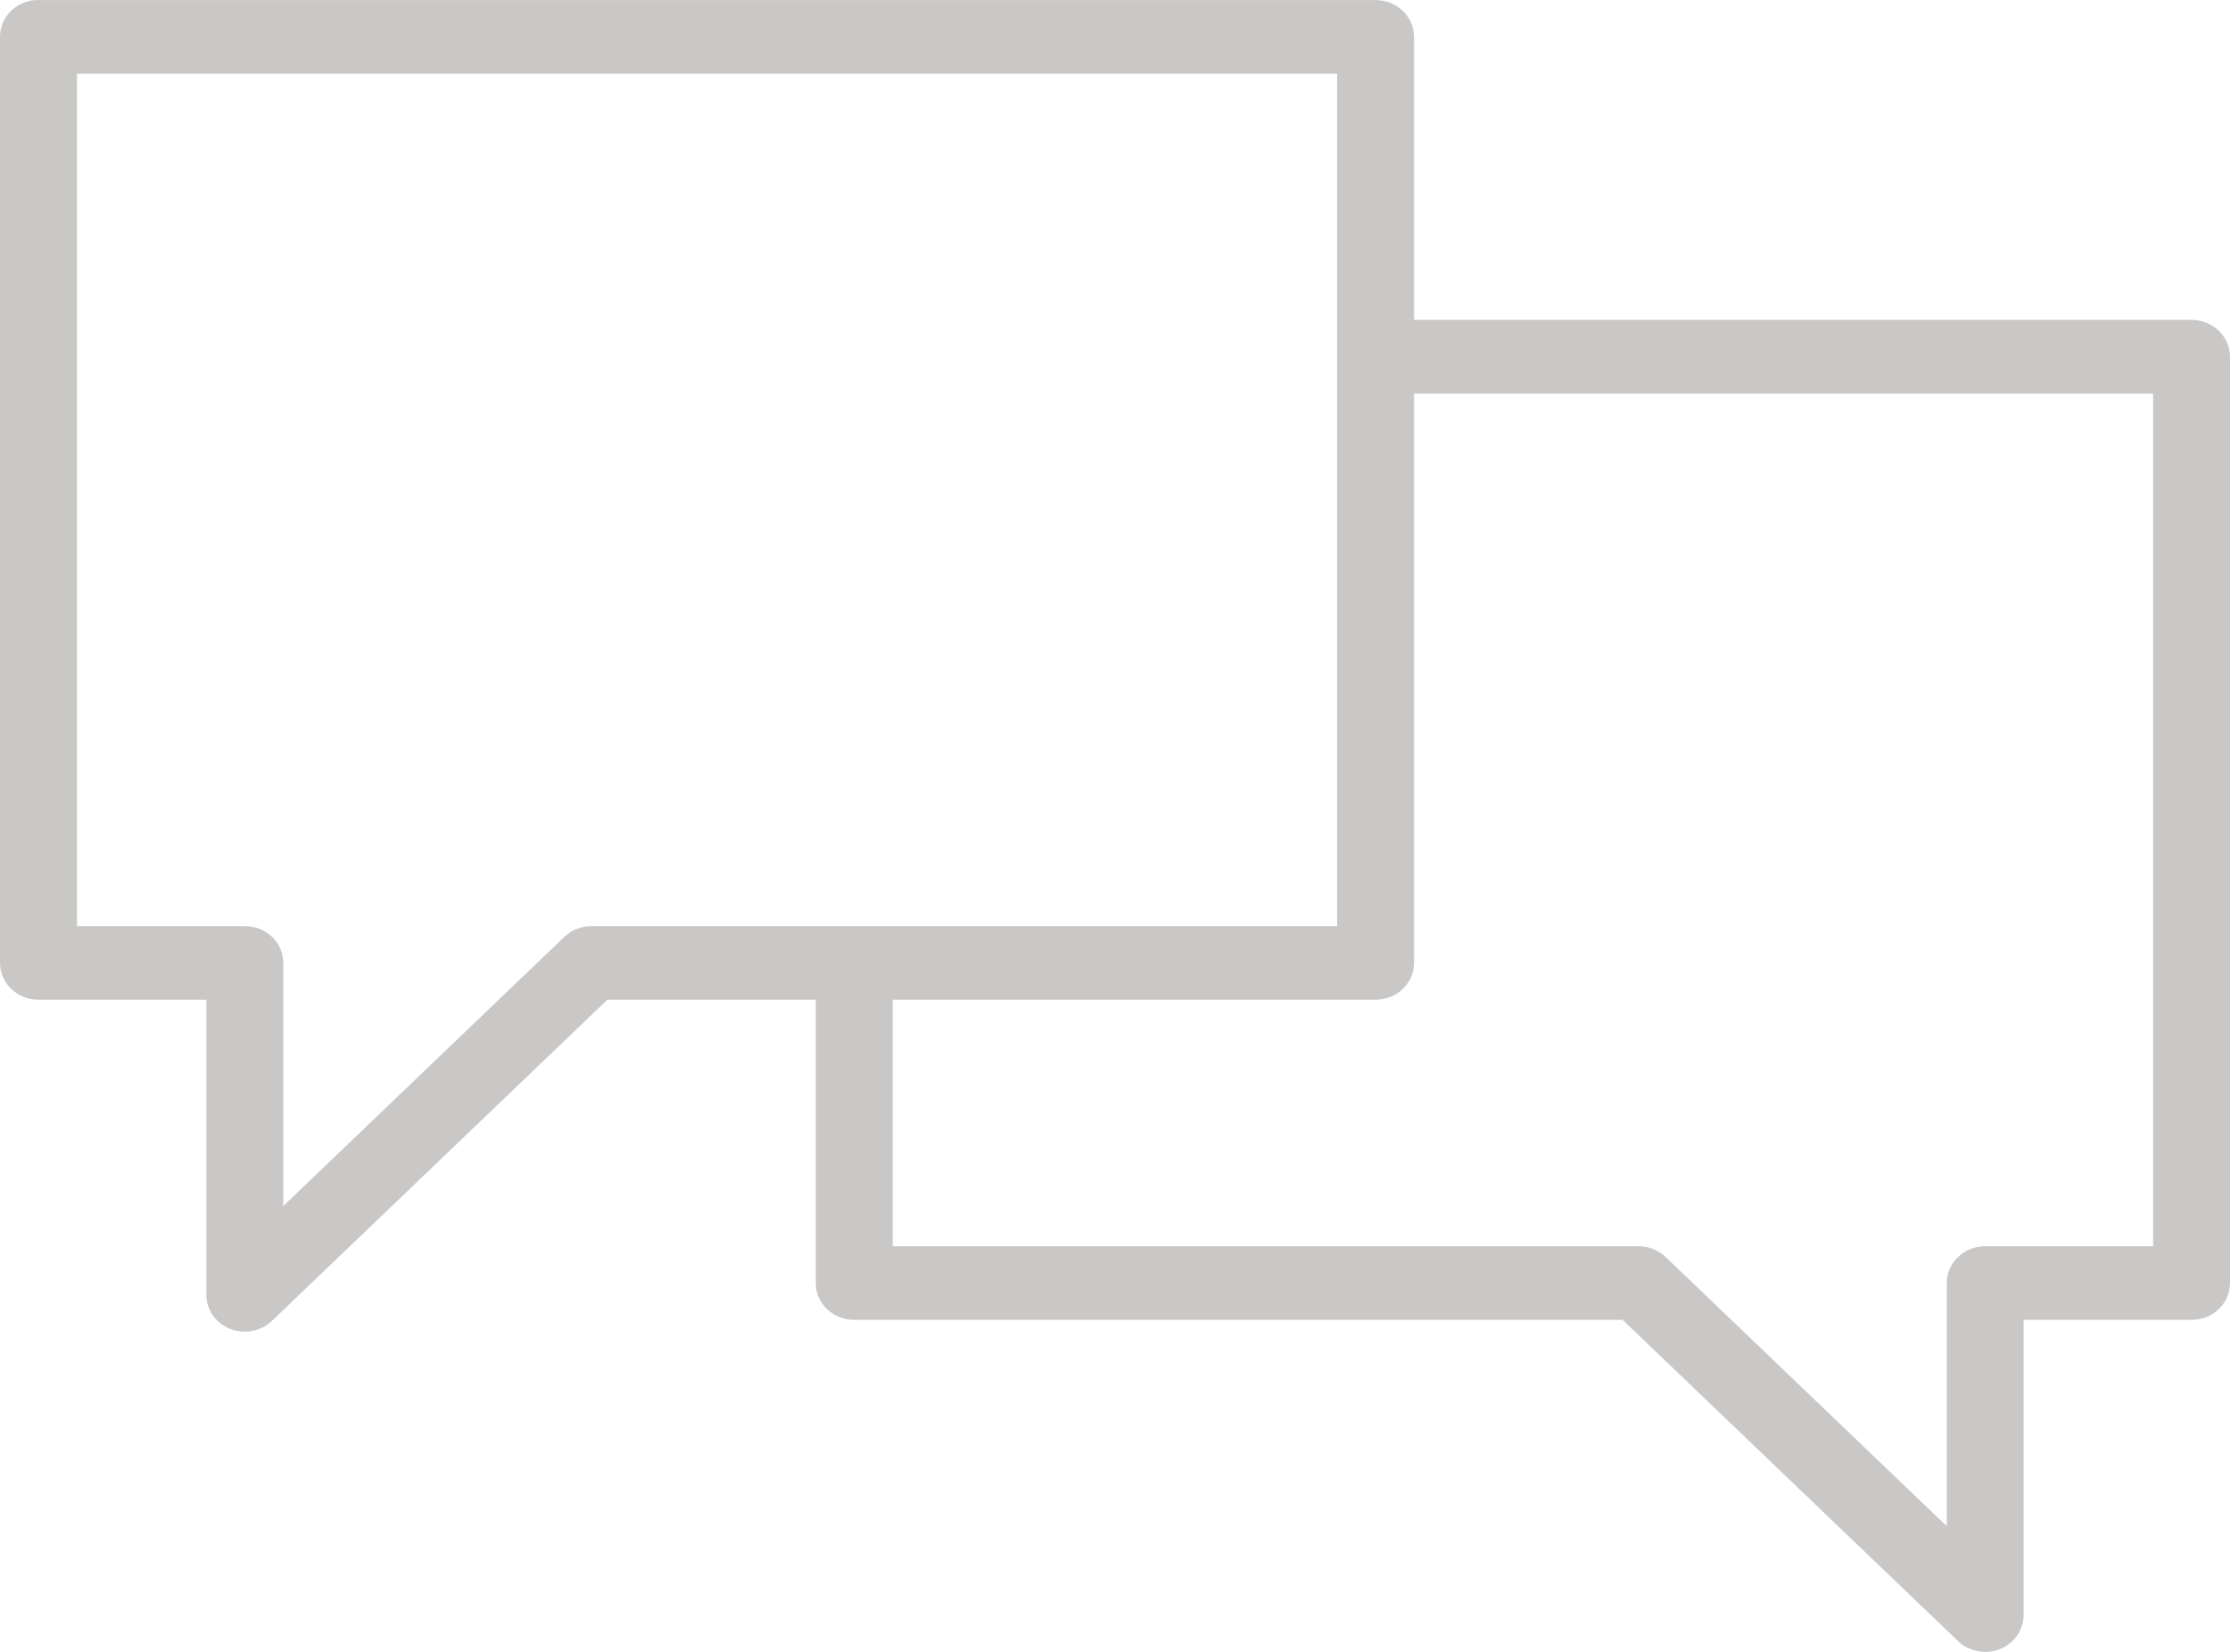 <svg width="27" height="20" viewBox="0 0 27 20" fill="none" xmlns="http://www.w3.org/2000/svg">
<path d="M0.42 0.001C0.182 0.023 -0 0.215 1.77386e-07 0.445V11.66C0.001 11.905 0.209 12.104 0.465 12.104H2.499V15.678H2.498C2.499 15.858 2.612 16.02 2.786 16.089C2.959 16.158 3.159 16.12 3.292 15.993L7.354 12.104H9.877V15.533L9.877 15.533C9.876 15.652 9.925 15.766 10.013 15.85C10.101 15.934 10.22 15.981 10.344 15.98H19.646L23.708 19.87V19.87C23.841 19.997 24.041 20.035 24.215 19.966C24.388 19.897 24.501 19.734 24.501 19.554V15.98H26.533C26.657 15.981 26.776 15.934 26.864 15.85C26.951 15.766 27 15.652 27 15.533V4.321C27 4.202 26.951 4.088 26.864 4.004C26.776 3.92 26.657 3.873 26.533 3.873H17.121V0.445C17.12 0.2 16.913 0.002 16.657 0.001H0.465C0.45 -0 0.435 -0 0.42 0.001L0.42 0.001ZM0.932 0.893H16.19V11.213H7.162C7.038 11.213 6.92 11.26 6.832 11.344L3.43 14.602V11.66C3.431 11.541 3.381 11.427 3.294 11.343C3.206 11.259 3.087 11.212 2.963 11.213H0.932L0.932 0.893ZM17.121 4.766H26.069V15.089H24.034C23.779 15.09 23.572 15.288 23.571 15.533V18.479L20.168 15.22C20.081 15.136 19.963 15.089 19.839 15.089H10.808V12.104H16.657V12.104C16.673 12.104 16.688 12.103 16.703 12.101C16.735 12.098 16.765 12.092 16.794 12.084C16.809 12.079 16.824 12.074 16.838 12.069C16.867 12.057 16.894 12.043 16.92 12.026C16.946 12.009 16.969 11.989 16.991 11.967C17.001 11.957 17.012 11.946 17.021 11.935C17.085 11.856 17.12 11.76 17.121 11.66L17.121 4.766Z" fill="#CAC7C7"/>
</svg>
